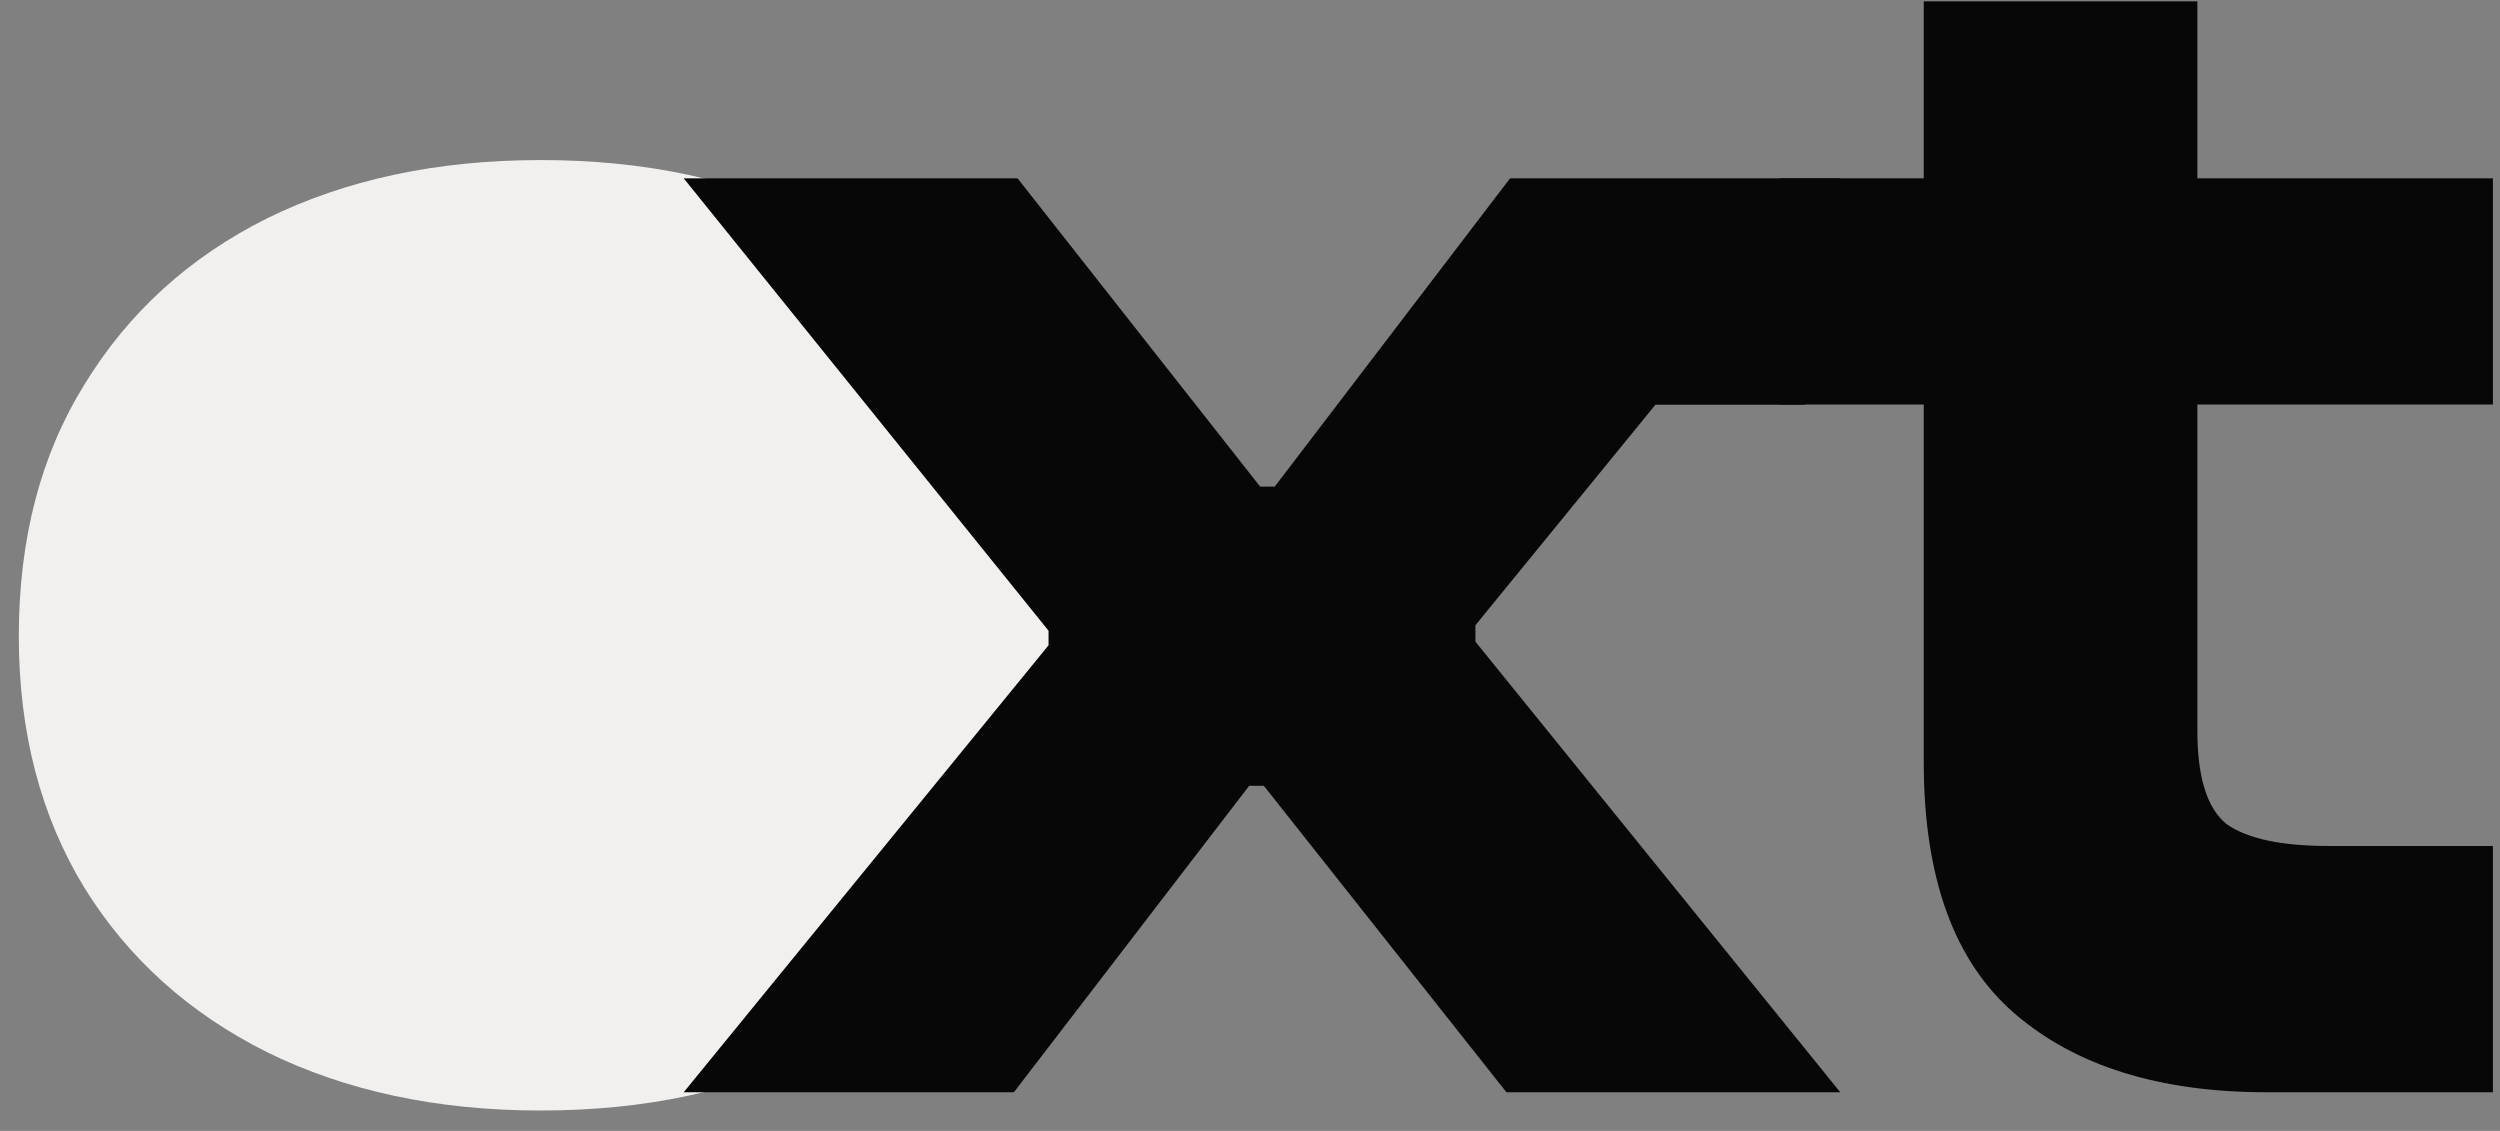 <svg width="84" height="38" viewBox="0 0 84 38" fill="none" xmlns="http://www.w3.org/2000/svg">
<rect x="0" y="0" width="84" height="38" fill="#808080" stroke="none"/>
<path d="M55.156 7.987H60.64V13.598H55.156V7.987Z" fill="#070707"/>
<path d="M8.968 35.351C11.624 36.659 14.689 37.313 18.162 37.313C21.677 37.313 24.741 36.659 27.357 35.351C29.972 34.044 32.015 32.205 33.486 29.835C34.957 27.424 35.693 24.604 35.693 21.376C35.693 18.107 34.957 15.287 33.486 12.917C32.015 10.506 29.972 8.647 27.357 7.339C24.741 6.032 21.677 5.378 18.162 5.378C14.689 5.378 11.624 6.032 8.968 7.339C6.353 8.647 4.31 10.506 2.839 12.917C1.367 15.287 0.632 18.107 0.632 21.376C0.632 24.604 1.367 27.424 2.839 29.835C4.31 32.205 6.353 34.044 8.968 35.351Z" fill="#F2F0EE"/>
<path d="M34.066 36.7H22.972L35.231 21.682V21.192L22.972 5.991H34.189L42.341 16.35H42.831L50.739 5.991H61.833L49.574 21.008V21.56L61.833 36.7H50.616L42.464 26.402H41.973L34.066 36.7Z" fill="#070707"/>
<path d="M83.762 36.7H76.161C72.565 36.7 69.746 35.822 67.702 34.064C65.659 32.307 64.638 29.488 64.638 25.606V0.045H73.832V24.564C73.832 26.116 74.159 27.159 74.813 27.69C75.507 28.18 76.652 28.425 78.245 28.425H83.762V36.7ZM83.762 13.592H59.795V5.991H83.762V13.592Z" fill="#070707"/>
</svg>

